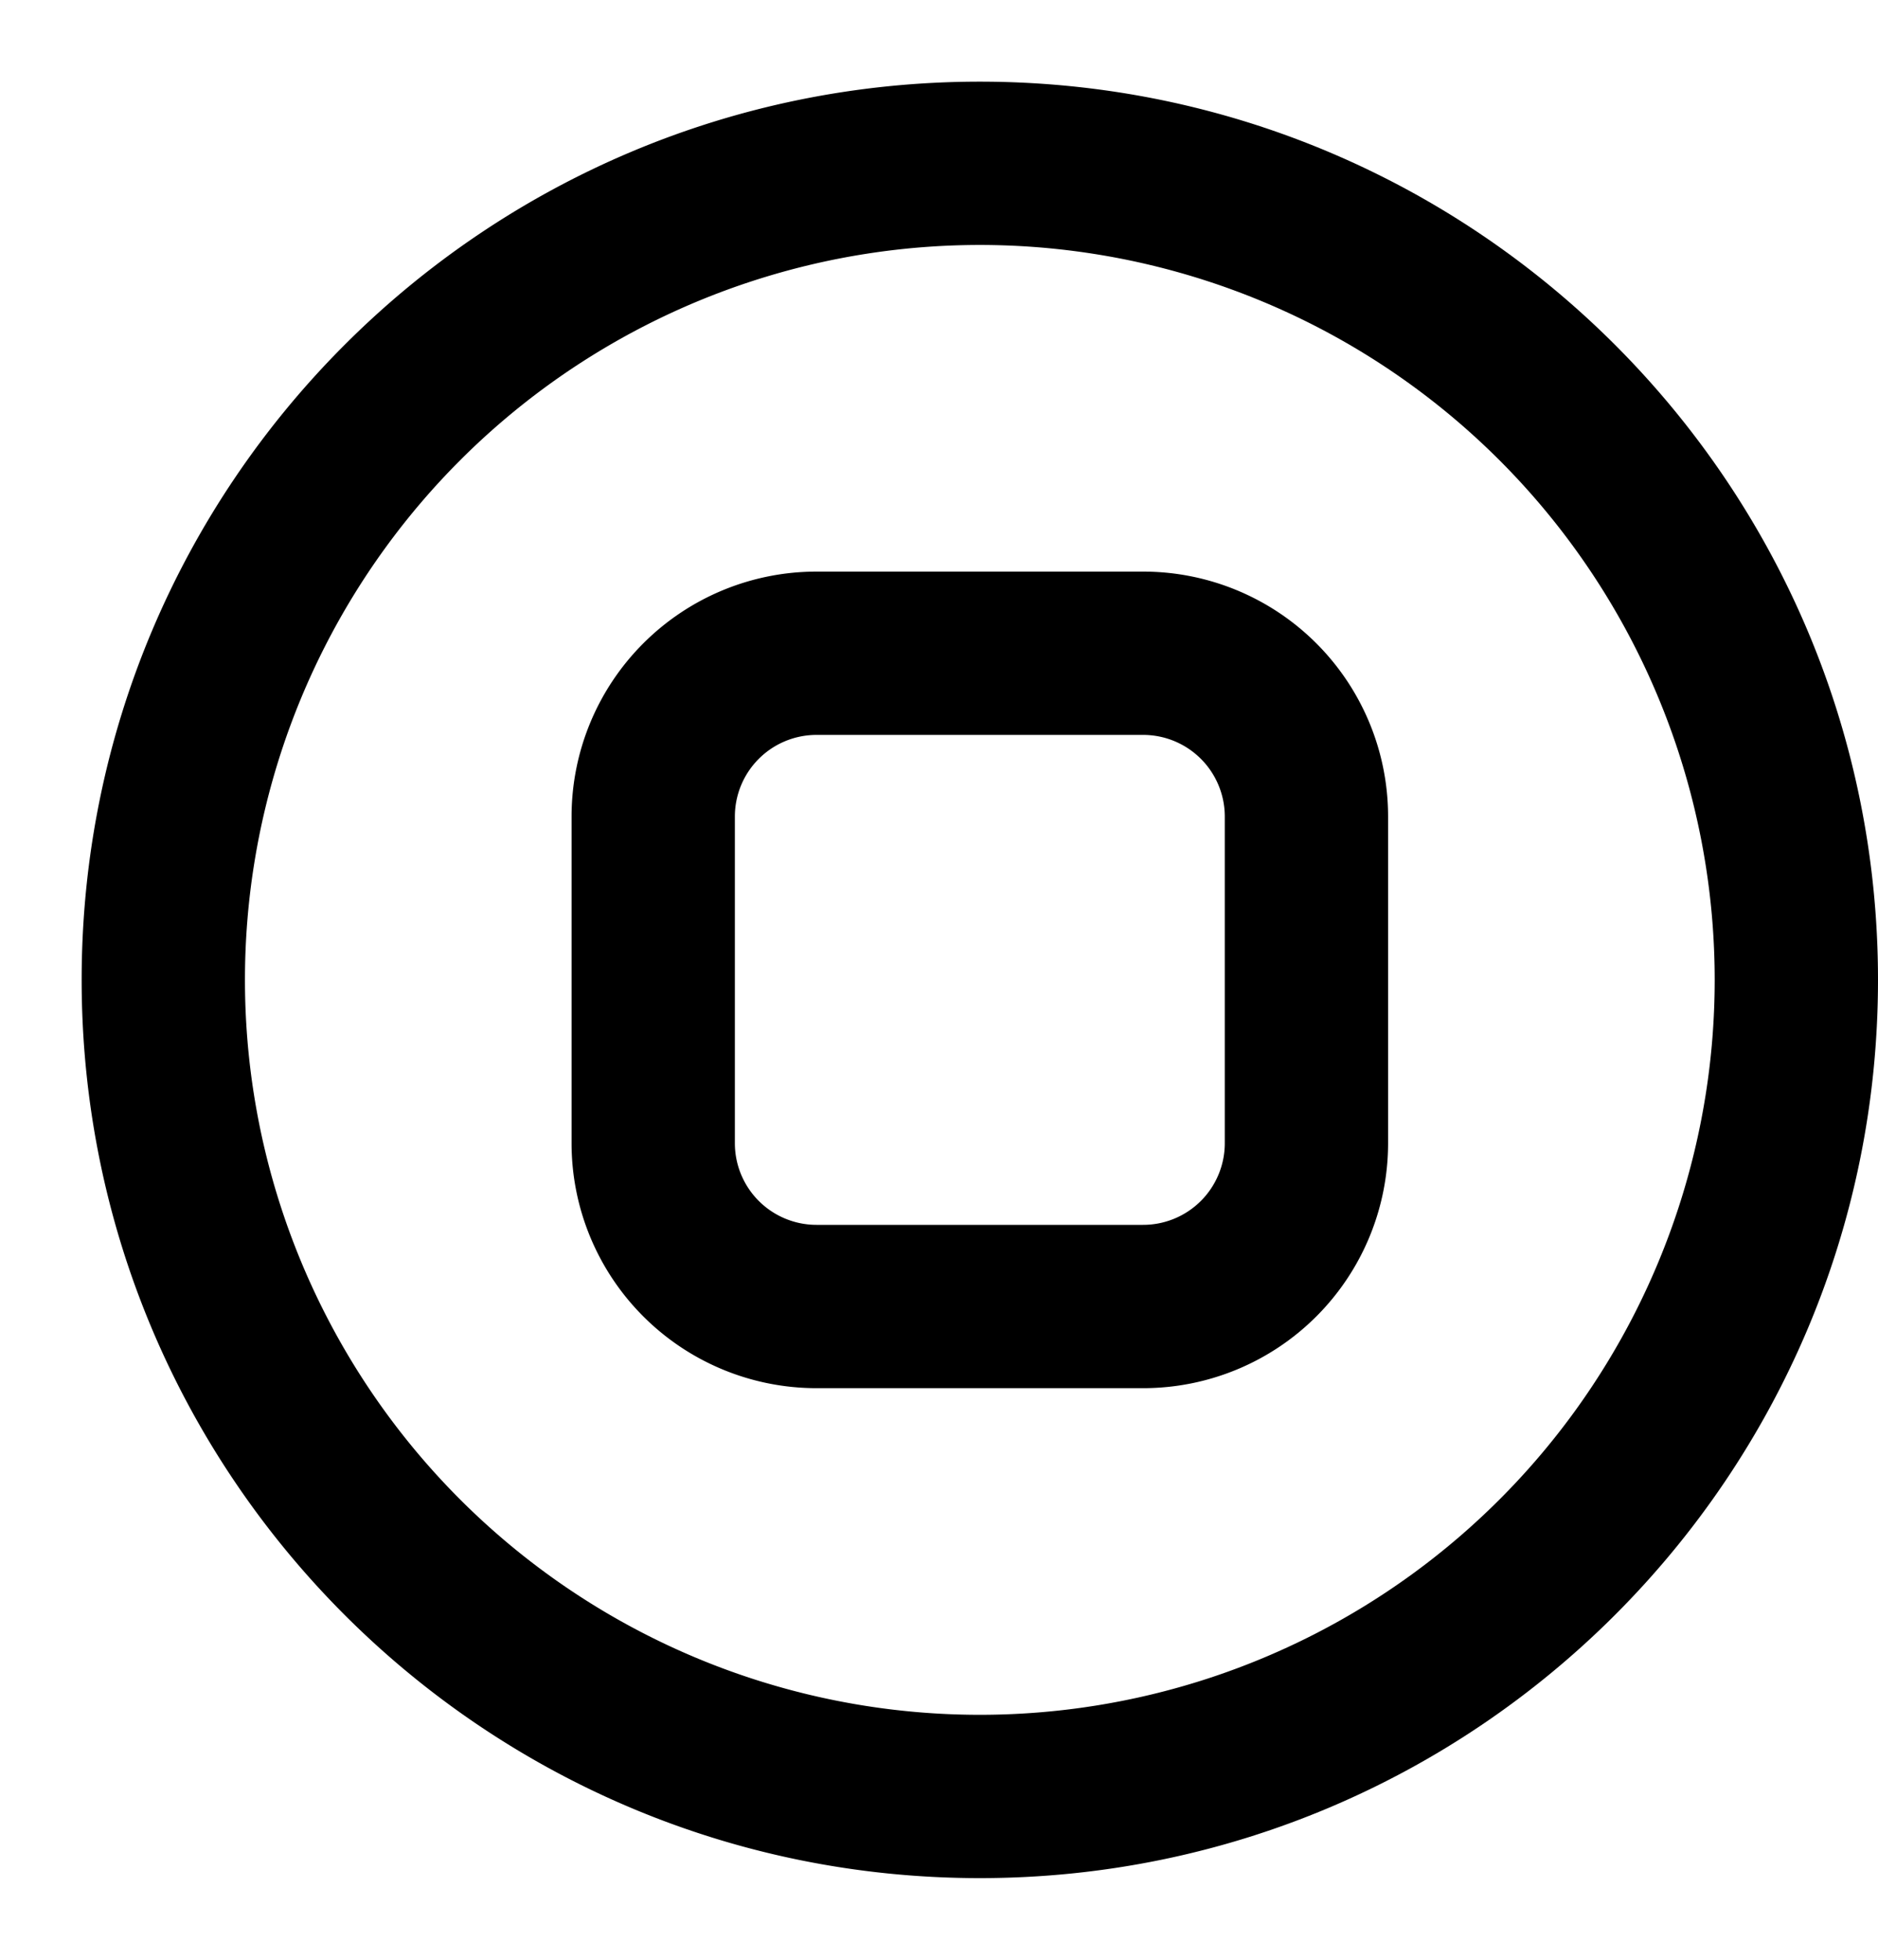 <svg width="23" height="24" fill="none" xmlns="http://www.w3.org/2000/svg"><path fill-rule="evenodd" clip-rule="evenodd" d="M3 12a9 9 0 1118 0 9 9 0 01-18 0zm9-11C5.925 1 1 5.925 1 12s4.925 11 11 11 11-4.925 11-11S18.075 1 12 1zm-2 6a3 3 0 00-3 3v4a3 3 0 003 3h4a3 3 0 003-3v-4a3 3 0 00-3-3h-4zm-1 3a1 1 0 011-1h4a1 1 0 011 1v4a1 1 0 01-1 1h-4a1 1 0 01-1-1v-4z" fill="#000"/></svg>